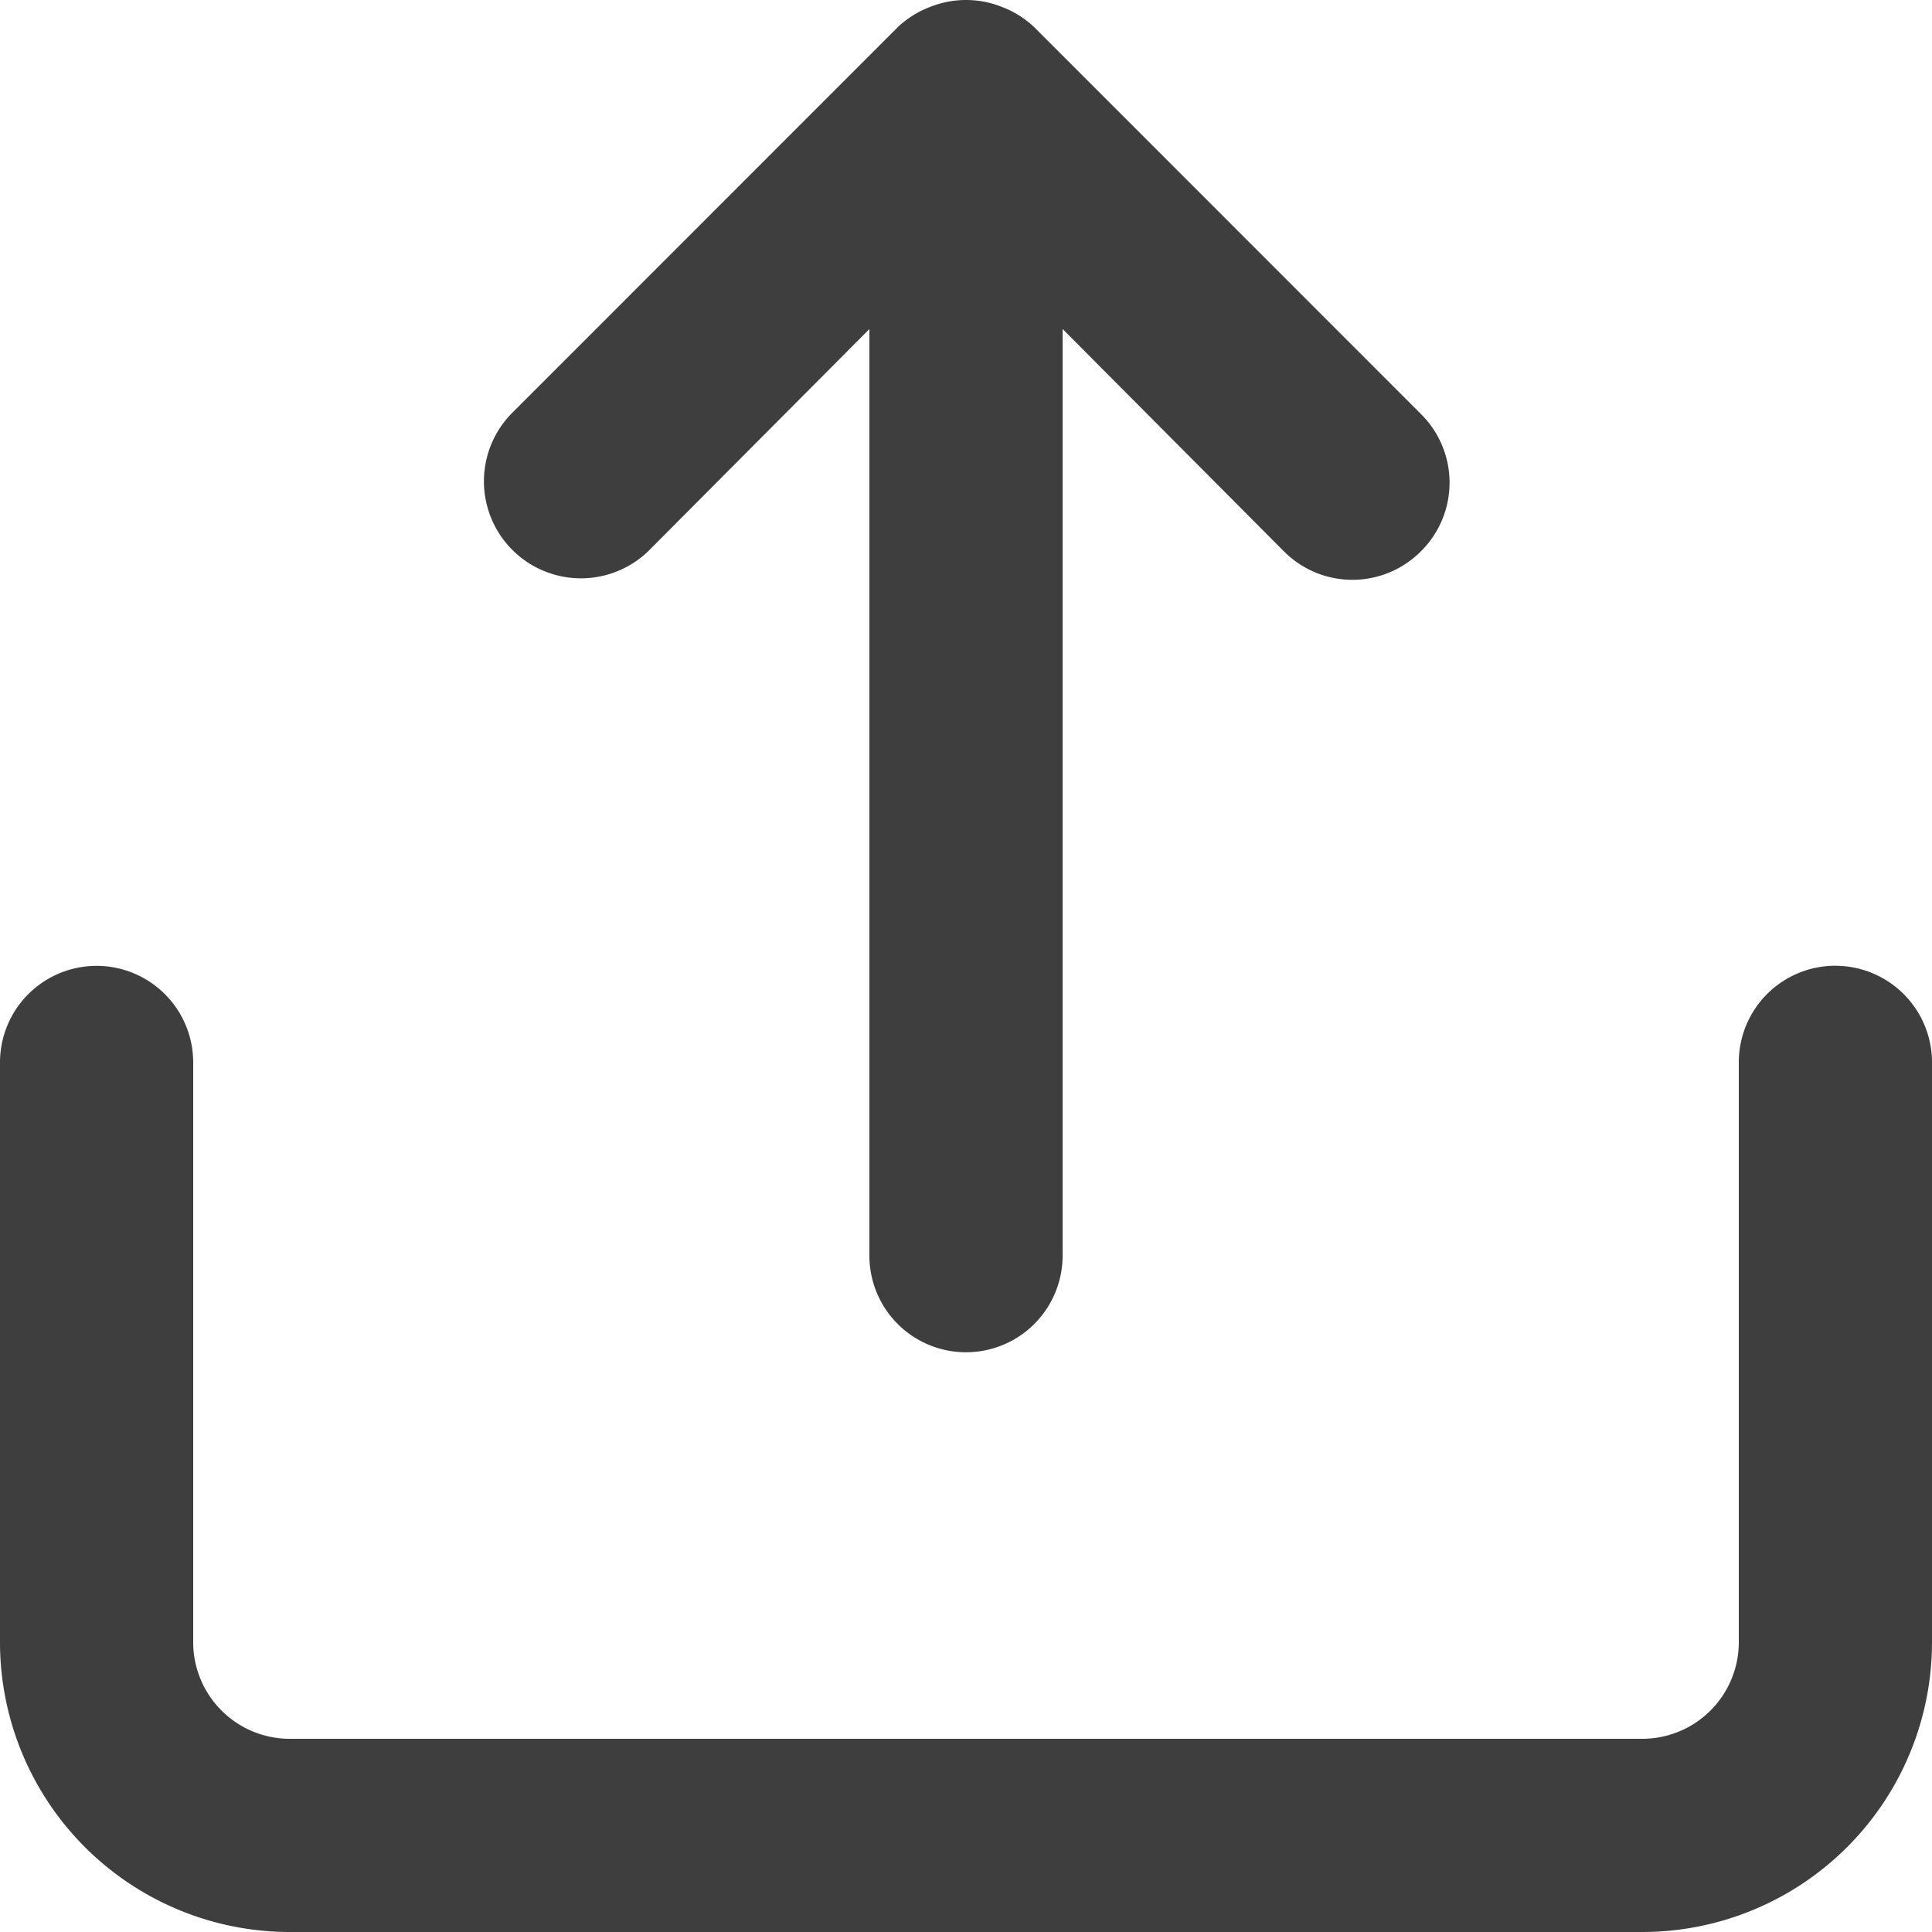 <svg width="28" height="28" fill="none" xmlns="http://www.w3.org/2000/svg"><path d="M9.394 7.989l3.206-3.22v13.429a1.4 1.4 0 002.8 0V4.768l3.206 3.221a1.4 1.4 0 001.988 0 1.4 1.4 0 000-1.988l-5.6-5.602a1.399 1.399 0 00-.462-.294 1.4 1.4 0 00-1.064 0 1.399 1.399 0 00-.462.294l-5.6 5.602a1.406 1.406 0 001.988 1.988zM26.6 13.996a1.4 1.4 0 00-1.4 1.4V23.8a1.4 1.4 0 01-1.4 1.4H4.2a1.4 1.4 0 01-1.4-1.4v-8.402a1.4 1.4 0 10-2.8 0V23.8A4.201 4.201 0 004.2 28h19.6a4.2 4.2 0 004.2-4.201v-8.402a1.4 1.4 0 00-1.4-1.4z" fill="#3E3E3E"/></svg>